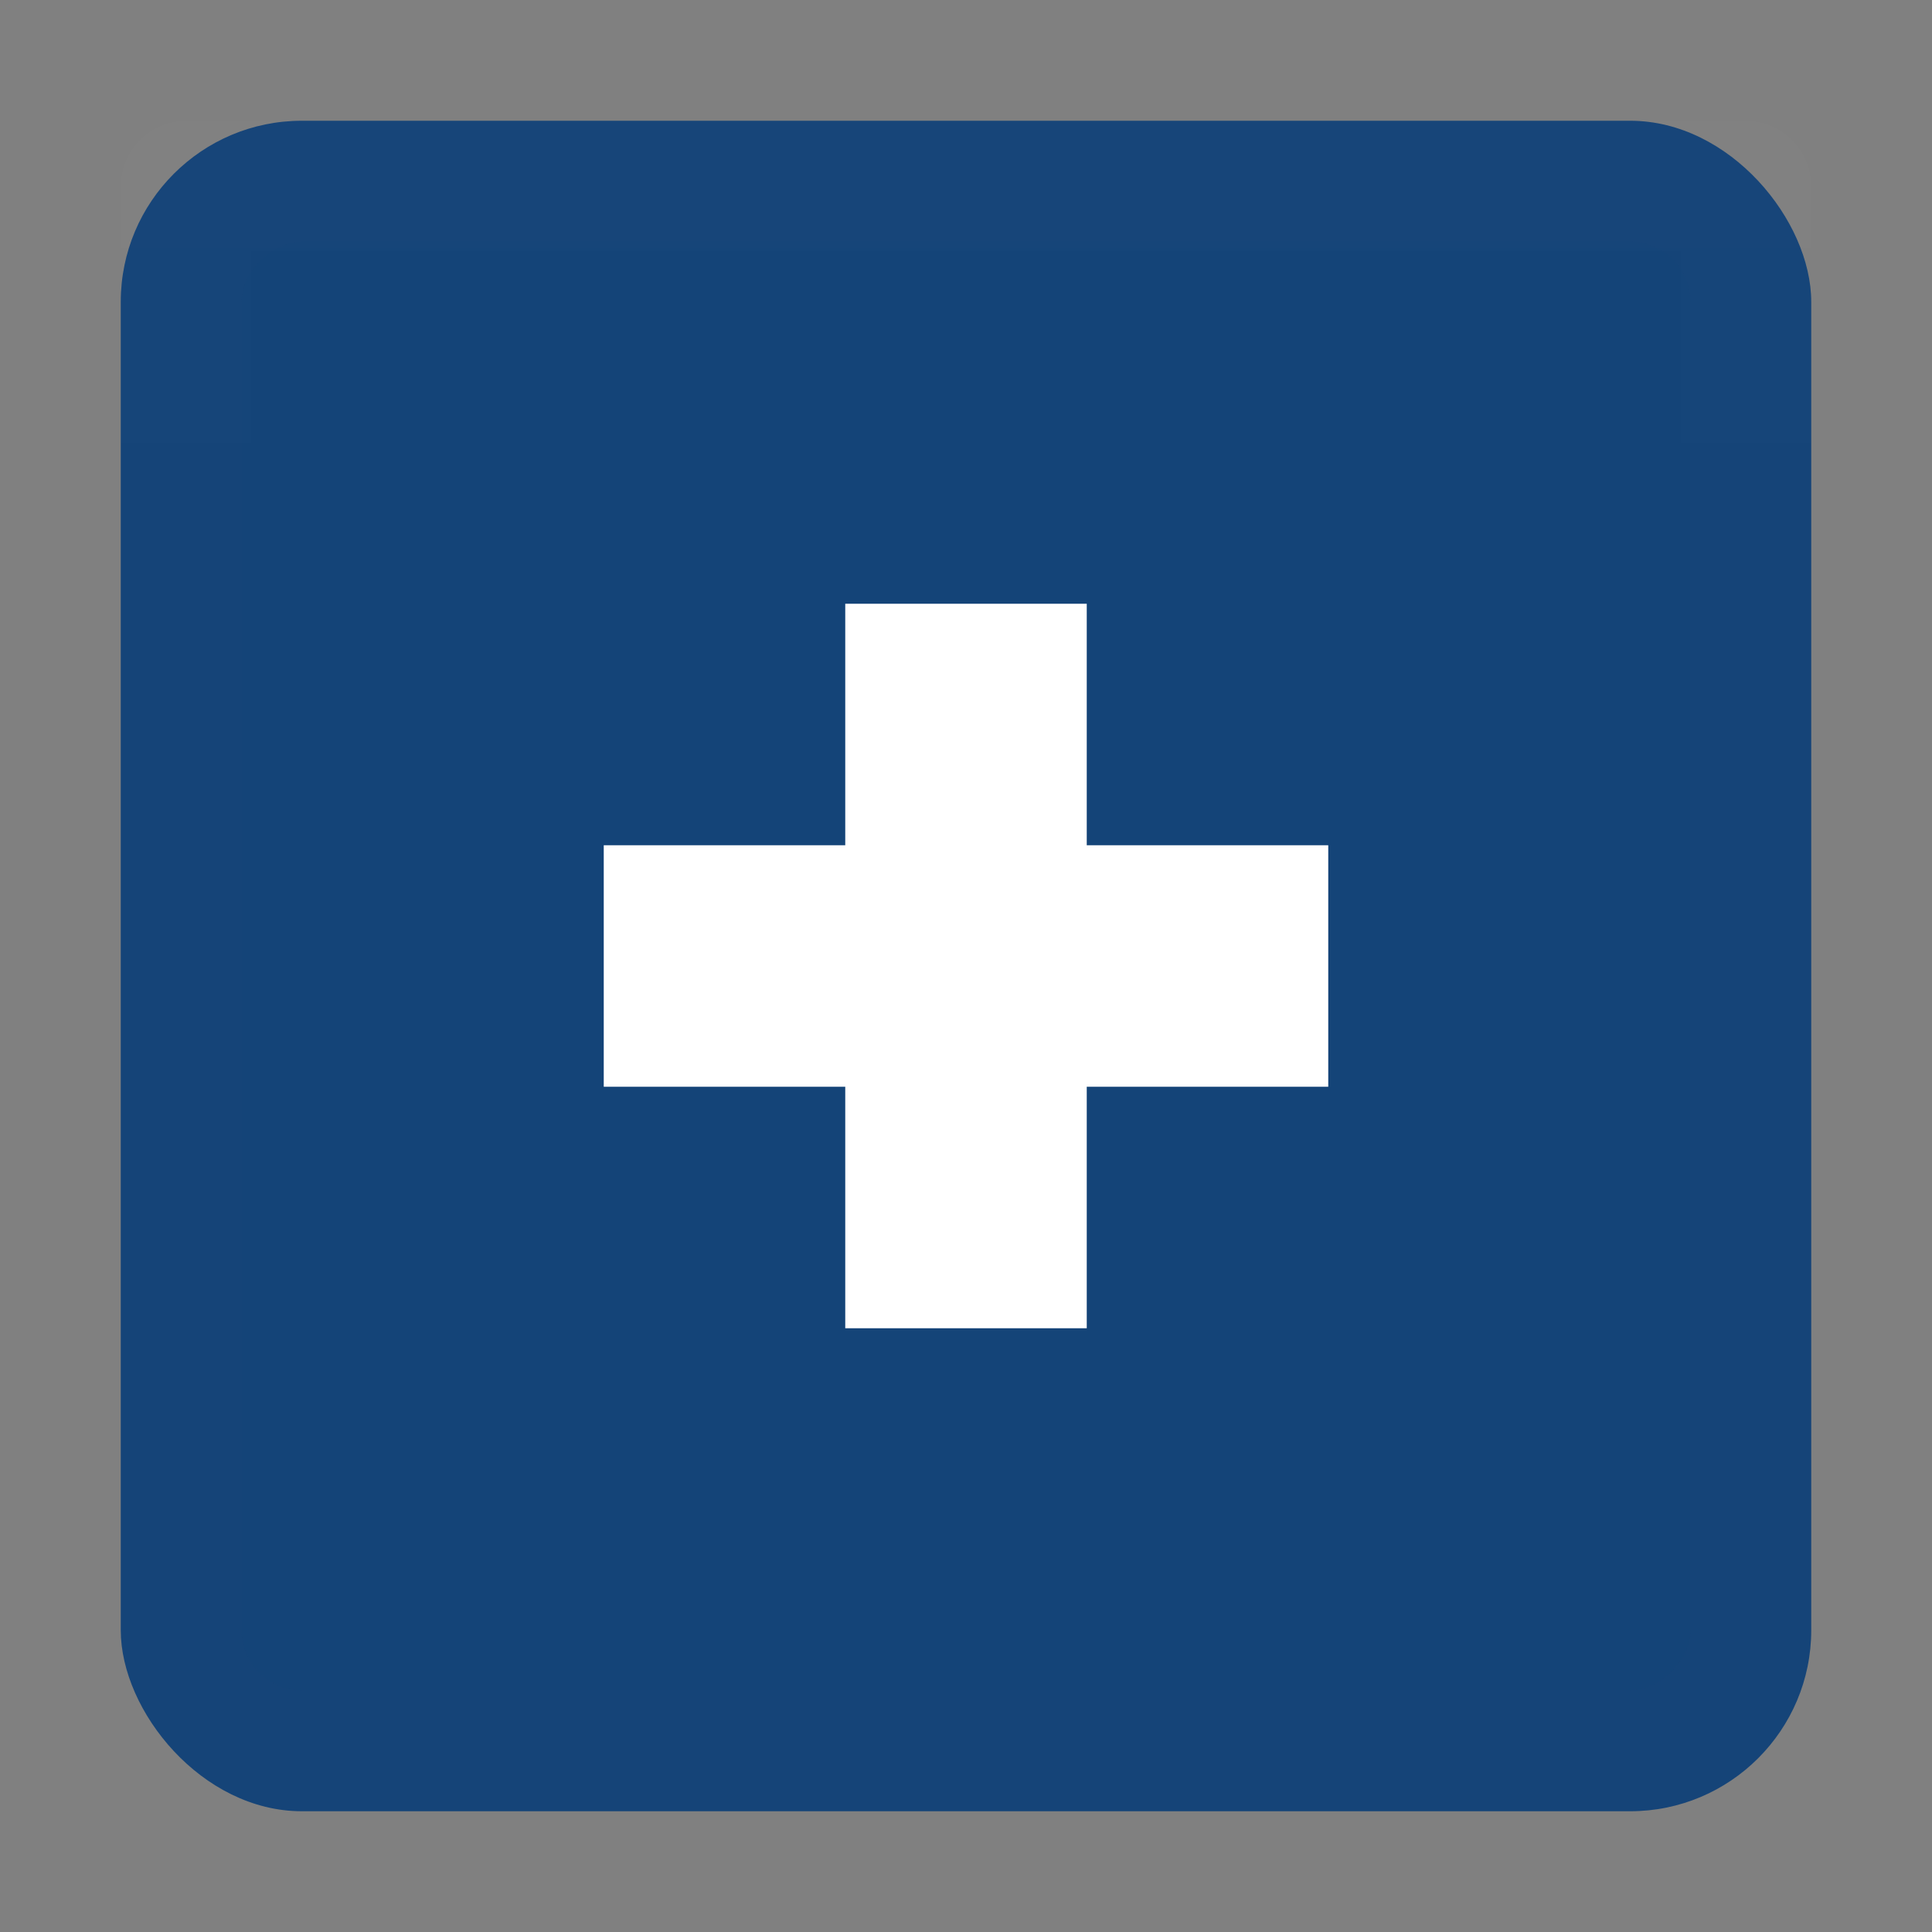 <?xml version="1.0" encoding="UTF-8" standalone="no"?>
<!-- Created with Inkscape (http://www.inkscape.org/) -->

<svg
   xmlns:dc="http://purl.org/dc/elements/1.1/"
   xmlns:cc="http://creativecommons.org/ns#"
   xmlns:rdf="http://www.w3.org/1999/02/22-rdf-syntax-ns#"
   xmlns:svg="http://www.w3.org/2000/svg"
   xmlns="http://www.w3.org/2000/svg"
   xmlns:xlink="http://www.w3.org/1999/xlink"
   xmlns:sodipodi="http://sodipodi.sourceforge.net/DTD/sodipodi-0.dtd"
   xmlns:inkscape="http://www.inkscape.org/namespaces/inkscape"
   width="16"
   height="16"
   id="svg12430"
   version="1.1"
   inkscape:version="0.91 r13725"
   sodipodi:docname="more-results.svg">
  <rect width="100%" height="100%" fill="#808080" stroke="none"/>
  <defs
     id="defs12432">
    <linearGradient
       id="linearGradient3763-9">
      <stop
         style="stop-color:#002c46;stop-opacity:1"
         offset="0"
         id="stop3765-6" />
      <stop
         style="stop-color:#00385a;stop-opacity:1"
         offset="1"
         id="stop3767-7" />
    </linearGradient>
    <linearGradient
       gradientTransform="matrix(0.84,0,0,0.994,391.551,-161.926)"
       gradientUnits="userSpaceOnUse"
       y2="12"
       x2="13"
       y1="12"
       x1="10"
       id="linearGradient4150"
       xlink:href="#linearGradient4144"
       inkscape:collect="always" />
    <linearGradient
       id="linearGradient4144"
       inkscape:collect="always">
      <stop
         id="stop4146"
         offset="0"
         style="stop-color:#ffffff;stop-opacity:0.306" />
      <stop
         id="stop4148"
         offset="1"
         style="stop-color:#ffffff;stop-opacity:0" />
    </linearGradient>
  </defs>
  <sodipodi:namedview
     id="base"
     pagecolor="#7a7a7a"
     bordercolor="#666666"
     borderopacity="1.0"
     inkscape:pageopacity="1"
     inkscape:pageshadow="2"
     inkscape:zoom="19.88"
     inkscape:cx="-9.9768612"
     inkscape:cy="6.810045"
     inkscape:document-units="px"
     inkscape:current-layer="g14642-3-0"
     showgrid="false"
     borderlayer="true"
     inkscape:showpageshadow="false"
     inkscape:window-width="1920"
     inkscape:window-height="1019"
     inkscape:window-x="0"
     inkscape:window-y="27"
     inkscape:window-maximized="1"
     inkscape:snap-bbox="true"
     inkscape:bbox-paths="true"
     inkscape:bbox-nodes="true"
     inkscape:snap-bbox-edge-midpoints="true"
     inkscape:snap-nodes="true"
     inkscape:object-paths="true"
     inkscape:snap-intersection-paths="true"
     inkscape:object-nodes="true">
    <inkscape:grid
       type="xygrid"
       id="grid13002" />
  </sodipodi:namedview>
  <g
     inkscape:label="Layer 1"
     inkscape:groupmode="layer"
     id="layer1"
     transform="translate(0,-1036.362)">
    <g
       style="display:inline"
       transform="translate(-142,638.371)"
       inkscape:label="zoom-in"
       id="g14642-3-0">
      <rect
         style="fill:none;stroke:none"
         id="rect3620-5-4"
         width="15.982"
         height="16"
         x="142"
         y="398"
         rx="0"
         ry="0" />
      <rect
         rx="1.5"
         style="opacity:1;fill:#154478;fill-opacity:1;stroke:#ff0505;stroke-width:0;stroke-linecap:butt;stroke-linejoin:round;stroke-miterlimit:4;stroke-dasharray:none;stroke-dashoffset:0;stroke-opacity:1"
         id="rect4163"
         width="14"
         height="14"
         x="143"
         y="398.991"
         ry="1.5" />
      <rect
         style="opacity:0.885;fill:#154478;fill-opacity:1;stroke:#ff0505;stroke-width:0;stroke-linecap:butt;stroke-linejoin:round;stroke-miterlimit:4;stroke-dasharray:none;stroke-dashoffset:0;stroke-opacity:1"
         id="rect4165"
         width="12"
         height="12"
         x="-411.991"
         y="144"
         ry="0.5"
         transform="matrix(0,-1,1,0,0,0)"
         rx="0.5" />
      <rect
         style="opacity:0.02;fill:none;fill-opacity:1;stroke:url(#linearGradient4150);stroke-width:1.08;stroke-linecap:butt;stroke-linejoin:round;stroke-miterlimit:4;stroke-dasharray:none;stroke-dashoffset:0;stroke-opacity:1"
         id="rect4142"
         width="10.92"
         height="12.92"
         x="399.531"
         y="-156.46"
         transform="matrix(0,1,-1,0,0,0)" />
      <g
         id="g2996-1"
         transform="matrix(0.765,0,0,0.765,143.88,398.871)"
         style="opacity:0.55;fill:#000000;fill-opacity:1">
        <g
           id="layer12-1"
           transform="translate(-60,-518)"
           style="fill:#000000;fill-opacity:1">
          <g
             style="display:inline;fill:#000000;fill-opacity:1"
             id="layer4-4-1-9"
             transform="translate(19,-242)" />
        </g>
      </g>
      <g
         id="g2996"
         transform="matrix(0.765,0,0,0.765,143.88,399.871)"
         style="fill:#ffffff;fill-opacity:1">
        <g
           id="layer12"
           transform="translate(-60,-518)"
           style="fill:#ffffff;fill-opacity:1">
          <g
             style="display:inline;fill:#ffffff;fill-opacity:1"
             id="layer4-4-1"
             transform="translate(19,-242)" />
        </g>
      </g>
      <path
         style="fill:#ffffff;fill-opacity:1;fill-rule:evenodd;stroke:#000000;stroke-width:0;stroke-linecap:butt;stroke-linejoin:miter;stroke-miterlimit:4;stroke-opacity:1"
         d="m 149,402.991 0,2 -2,0 0,2 2,0 0,2 2,0 0,-2 2,0 0,-2 -2,0 0,-2 -2,0 z"
         id="rect3757"
         inkscape:connector-curvature="0" />
    </g>
  </g>
</svg>
